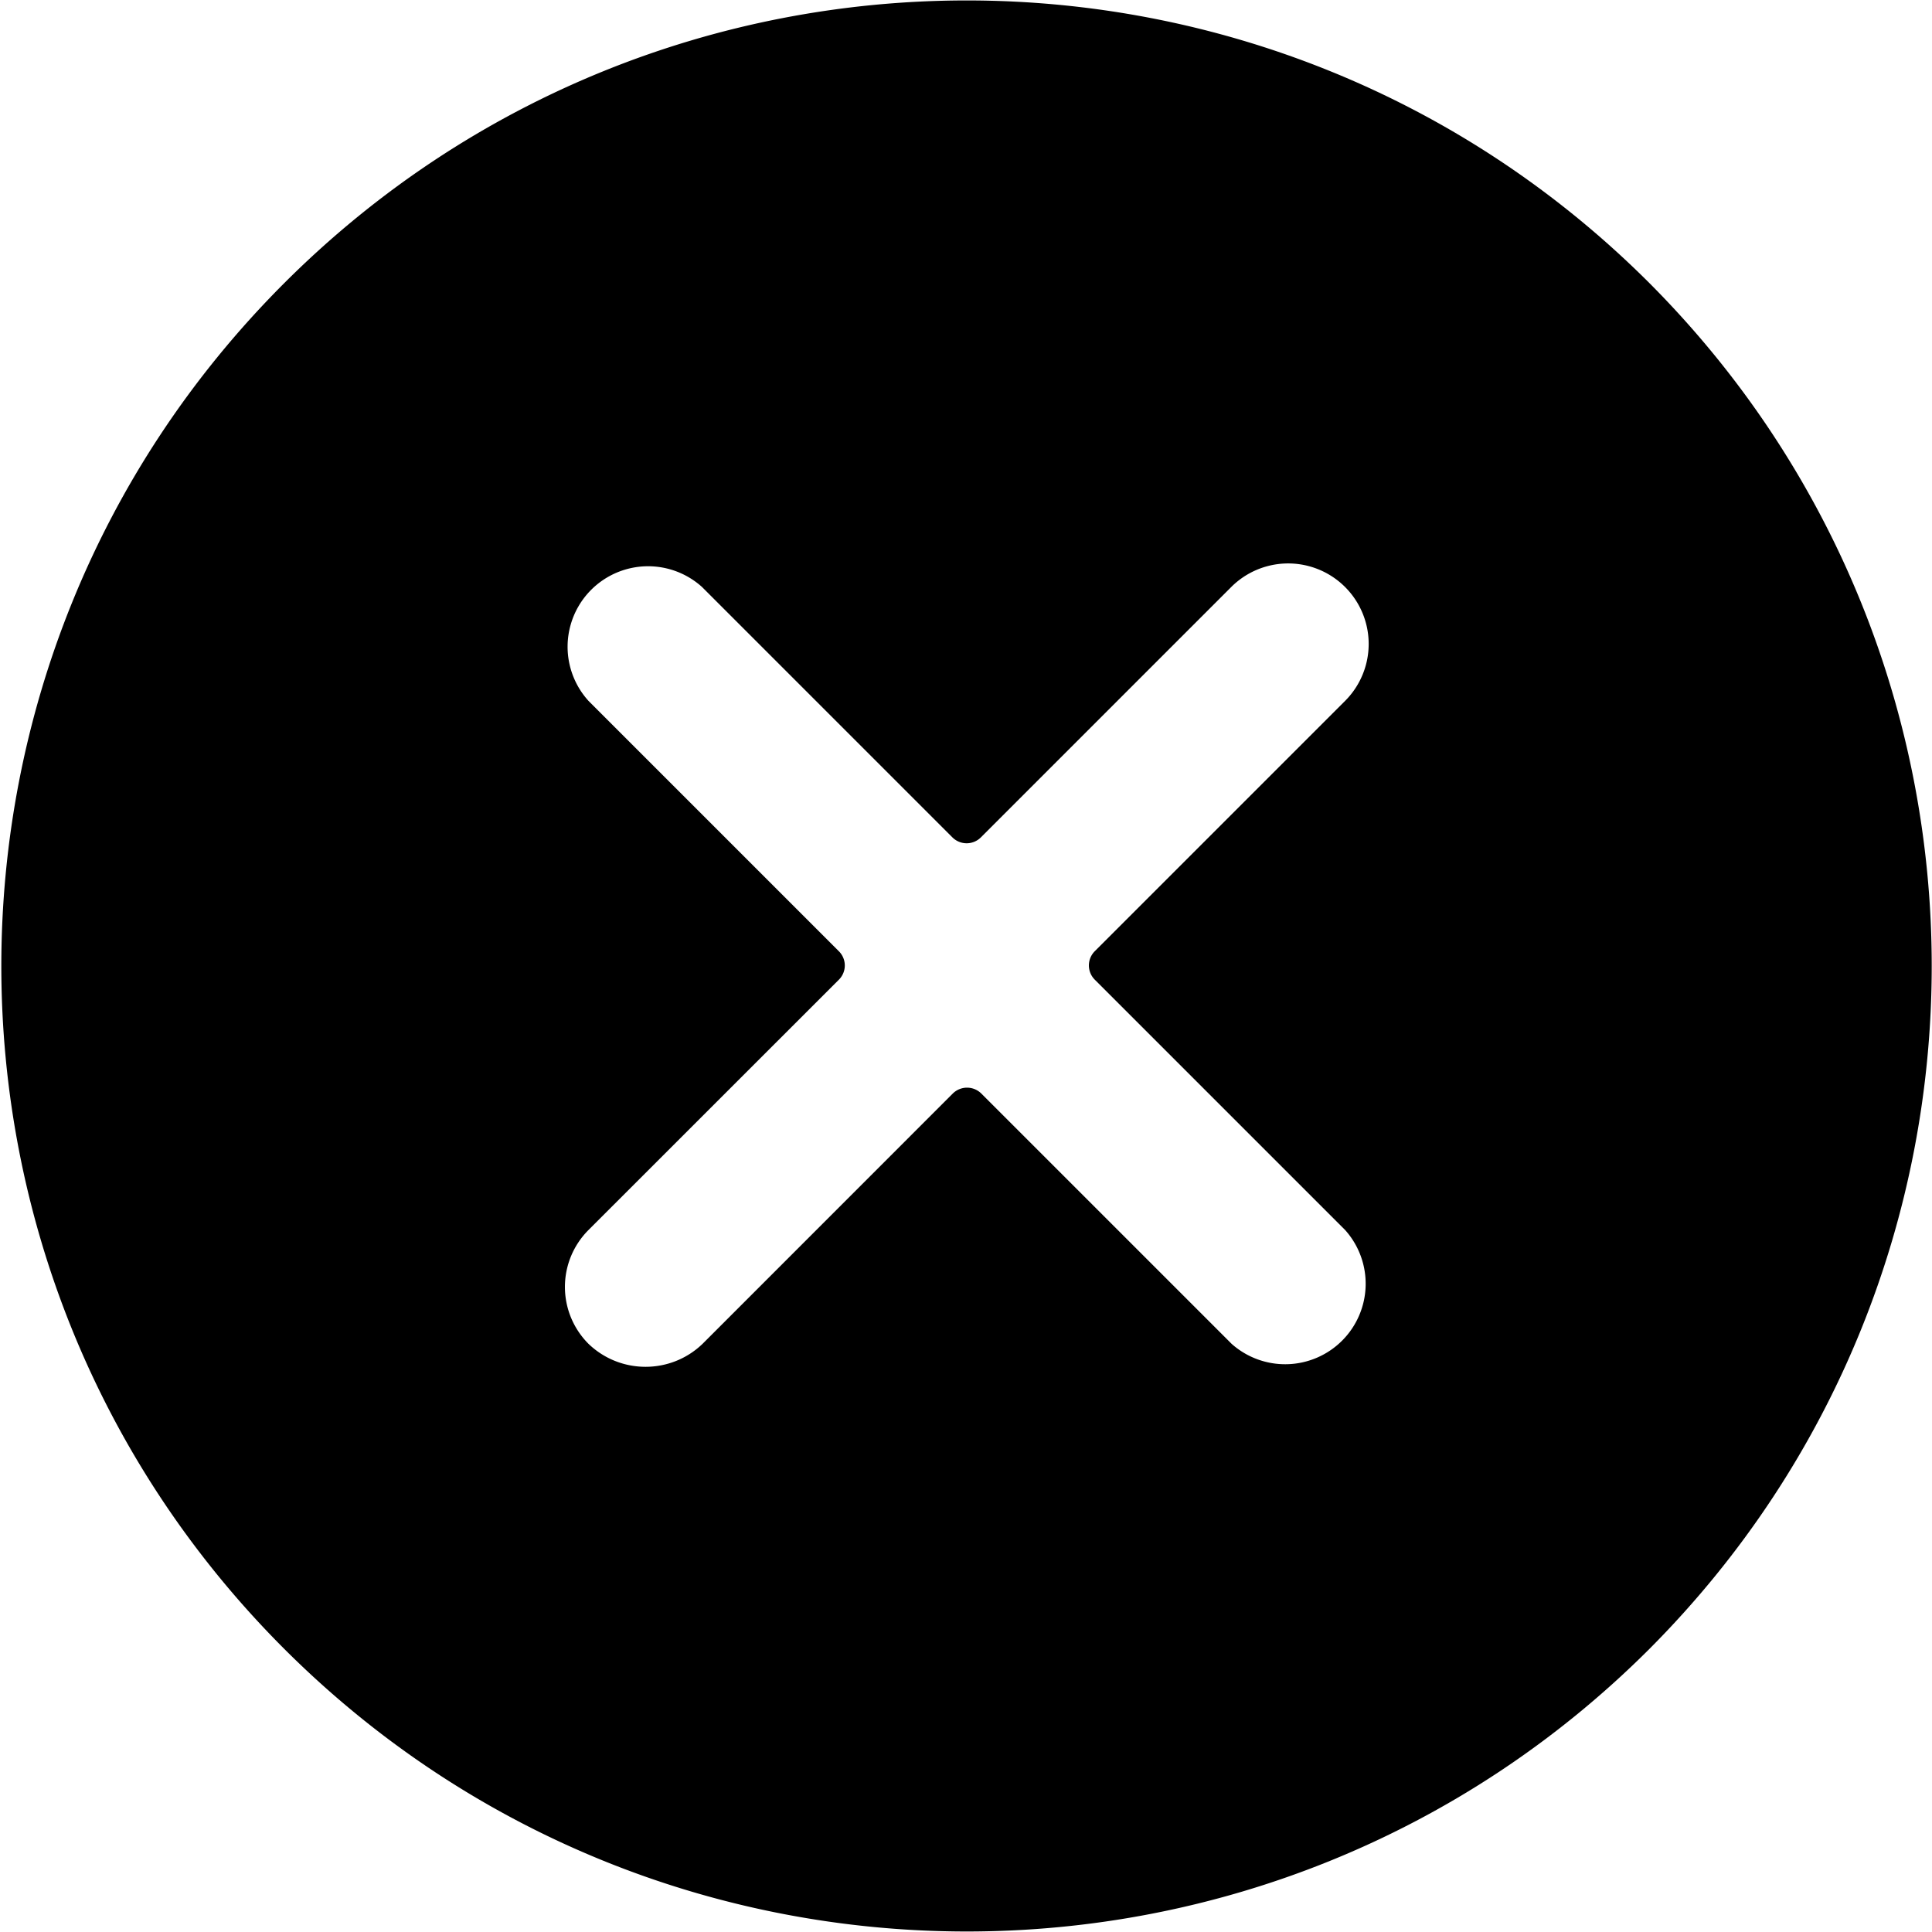<svg xmlns="http://www.w3.org/2000/svg" width="24" height="24" viewBox="0 0 24 24"><path fill="currentColor" fill-rule="evenodd" d="M3.528 3.52c4.683-4.684 12.275-4.686 16.96-.005 4.678 4.69 4.678 12.28 0 16.97-4.685 4.68-12.277 4.678-16.96-.005-4.682-4.684-4.682-12.276 0-16.96zm13.145 13.133a1 1 0 0 0 .036-1.374l-3.11-3.11a.25.25 0 0 1 0-.352l3.11-3.11a1 1 0 1 0-1.414-1.415l-3.11 3.11a.25.25 0 0 1-.354 0l-3.11-3.11a1 1 0 0 0-1.41 1.415l3.11 3.11a.249.249 0 0 1 0 .353l-3.11 3.109a1 1 0 0 0 0 1.415c.396.38 1.021.38 1.416 0l3.109-3.11a.252.252 0 0 1 .354 0l3.11 3.11a1 1 0 0 0 1.373-.041z" clip-rule="evenodd"/></svg>